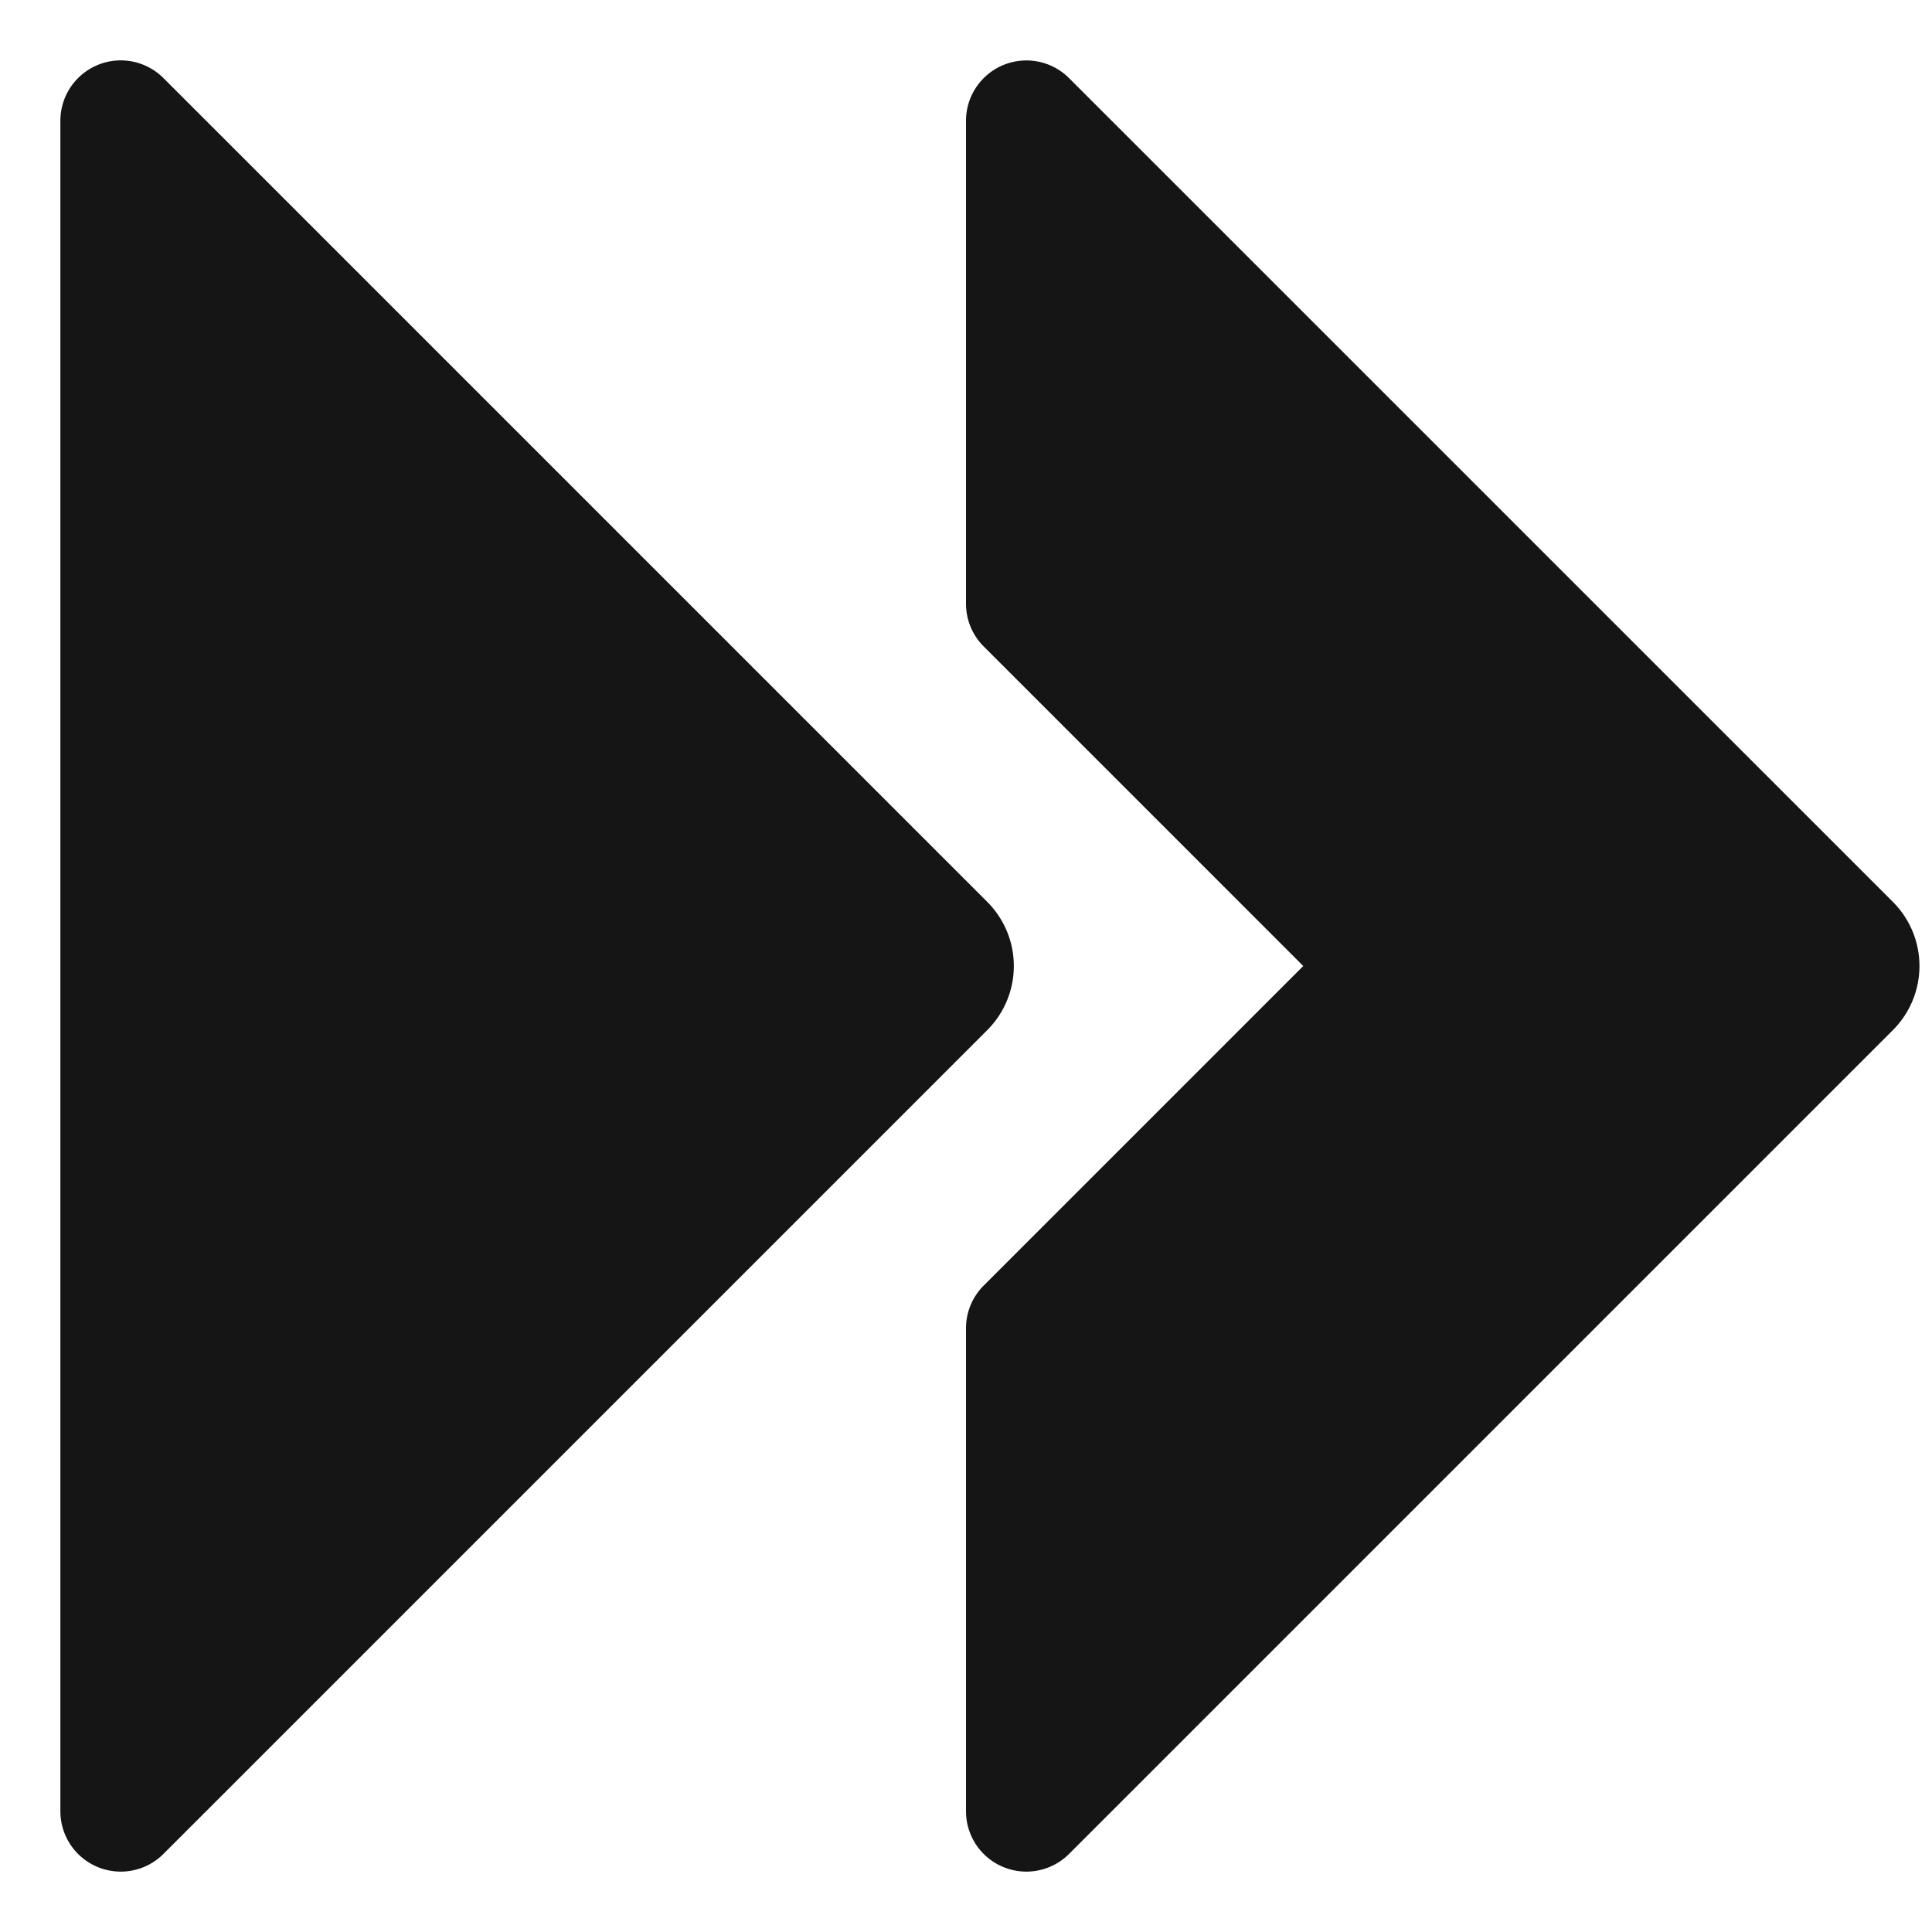 <svg xmlns="http://www.w3.org/2000/svg" viewBox="0 0 32 32">
  <defs>
    <style>
      .uuid-2825fe9c-d6b7-4be1-b6ca-f0397d788d27{stroke-width:0;fill:#151515}
    </style>
  </defs>
  <path d="M0 0h32v32H0z" id="uuid-5a092f51-dbe5-4363-8c58-d02f2e73e4b7" stroke-width="0" fill="none"/>
  <g id="uuid-3769ec5c-7d78-42c9-960c-178d2805d87b">
    <path class="uuid-2825fe9c-d6b7-4be1-b6ca-f0397d788d27" d="M31.354 14.94 17.706 1.293A1 1 0 0 0 16 2v8a1 1 0 0 0 .293.707L21.586 16l-5.293 5.293A1 1 0 0 0 16 22v8a1 1 0 0 0 1.707.707l13.646-13.646a1.501 1.501 0 0 0 0-2.122Z"/>
    <path class="uuid-2825fe9c-d6b7-4be1-b6ca-f0397d788d27" d="M16.354 14.94 2.707 1.293A1 1 0 0 0 1 2v28a1 1 0 0 0 1.707.707l13.646-13.646a1.501 1.501 0 0 0 0-2.122Z"/>
  </g>
</svg>
